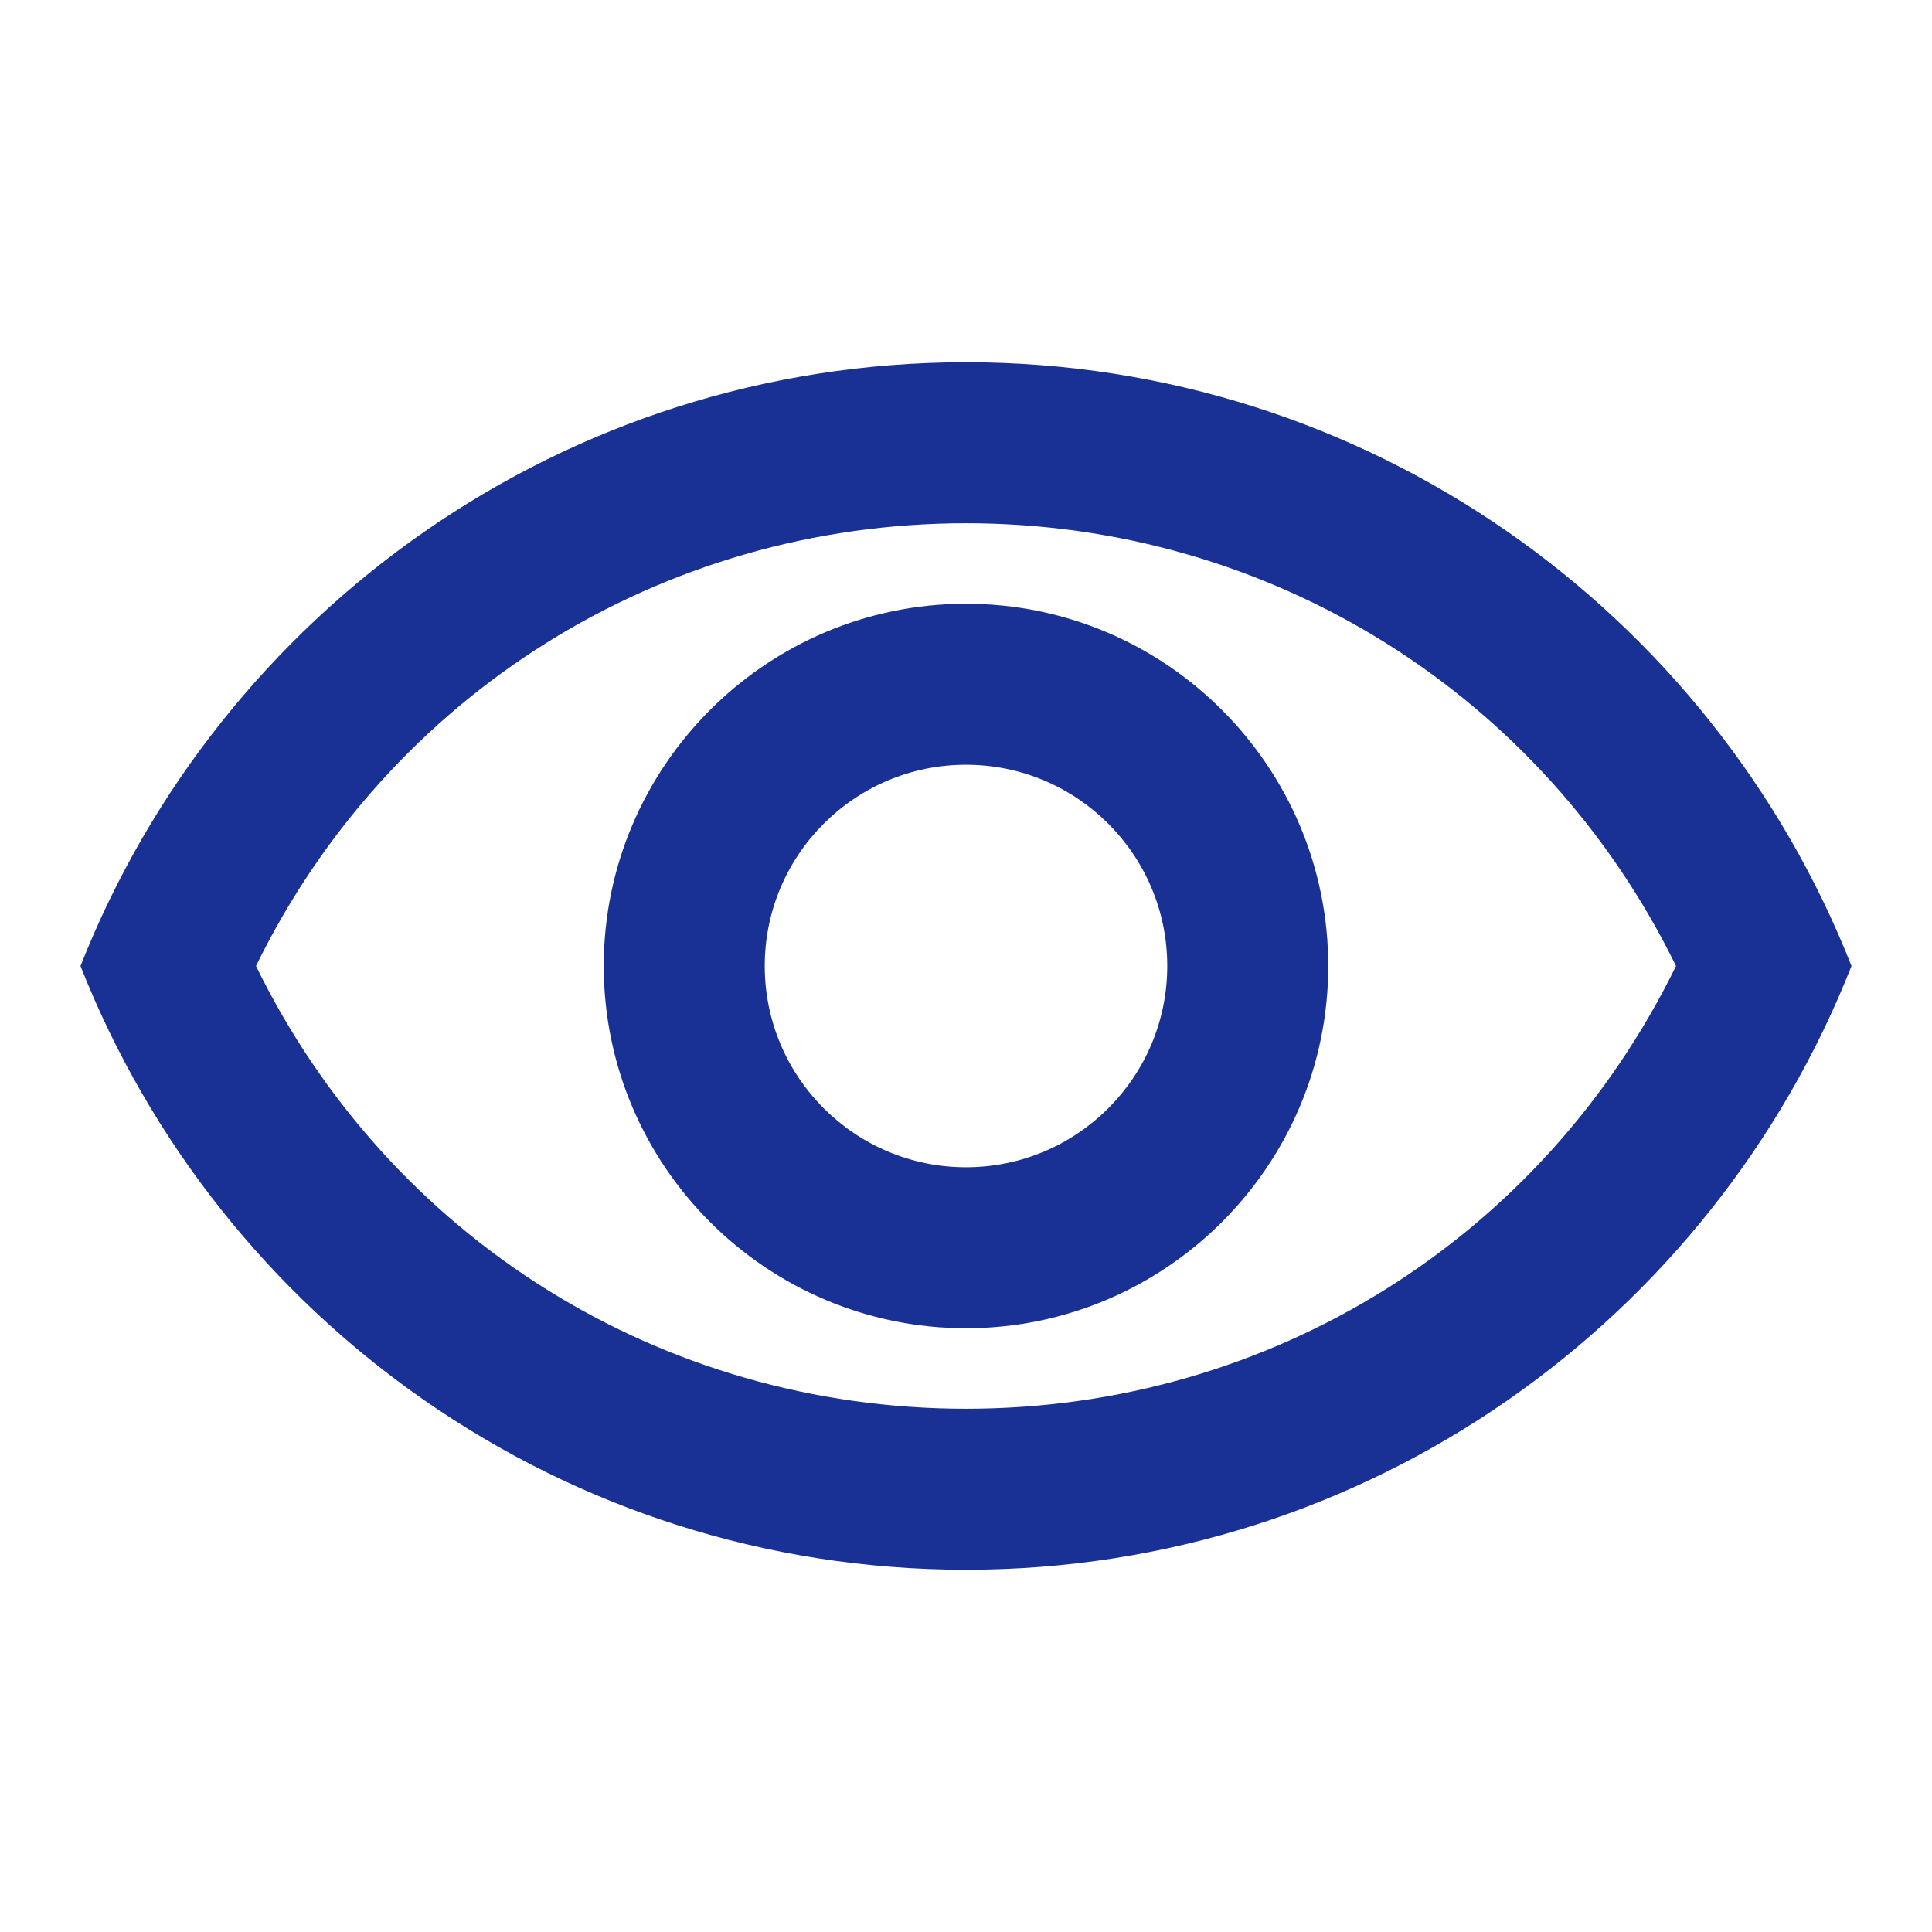 <svg width="172" height="172" viewBox="0 0 172 172" fill="none" xmlns="http://www.w3.org/2000/svg">
<path fill-rule="evenodd" clip-rule="evenodd" d="M7.167 86C19.565 54.538 50.167 32.25 86 32.25C121.833 32.25 152.435 54.538 164.833 86C152.435 117.462 121.833 139.75 86 139.75C50.167 139.75 19.565 117.462 7.167 86ZM149.21 86C137.385 61.848 113.162 46.583 86 46.583C58.838 46.583 34.615 61.848 22.79 86C34.615 110.152 58.767 125.417 86 125.417C113.233 125.417 137.385 110.152 149.21 86ZM86 68.083C95.89 68.083 103.917 76.11 103.917 86C103.917 95.89 95.89 103.917 86 103.917C76.11 103.917 68.083 95.89 68.083 86C68.083 76.11 76.11 68.083 86 68.083ZM53.75 86C53.75 68.227 68.227 53.75 86 53.75C103.773 53.75 118.25 68.227 118.25 86C118.25 103.773 103.773 118.25 86 118.25C68.227 118.25 53.75 103.773 53.75 86Z" fill="#193094"/>
</svg>
